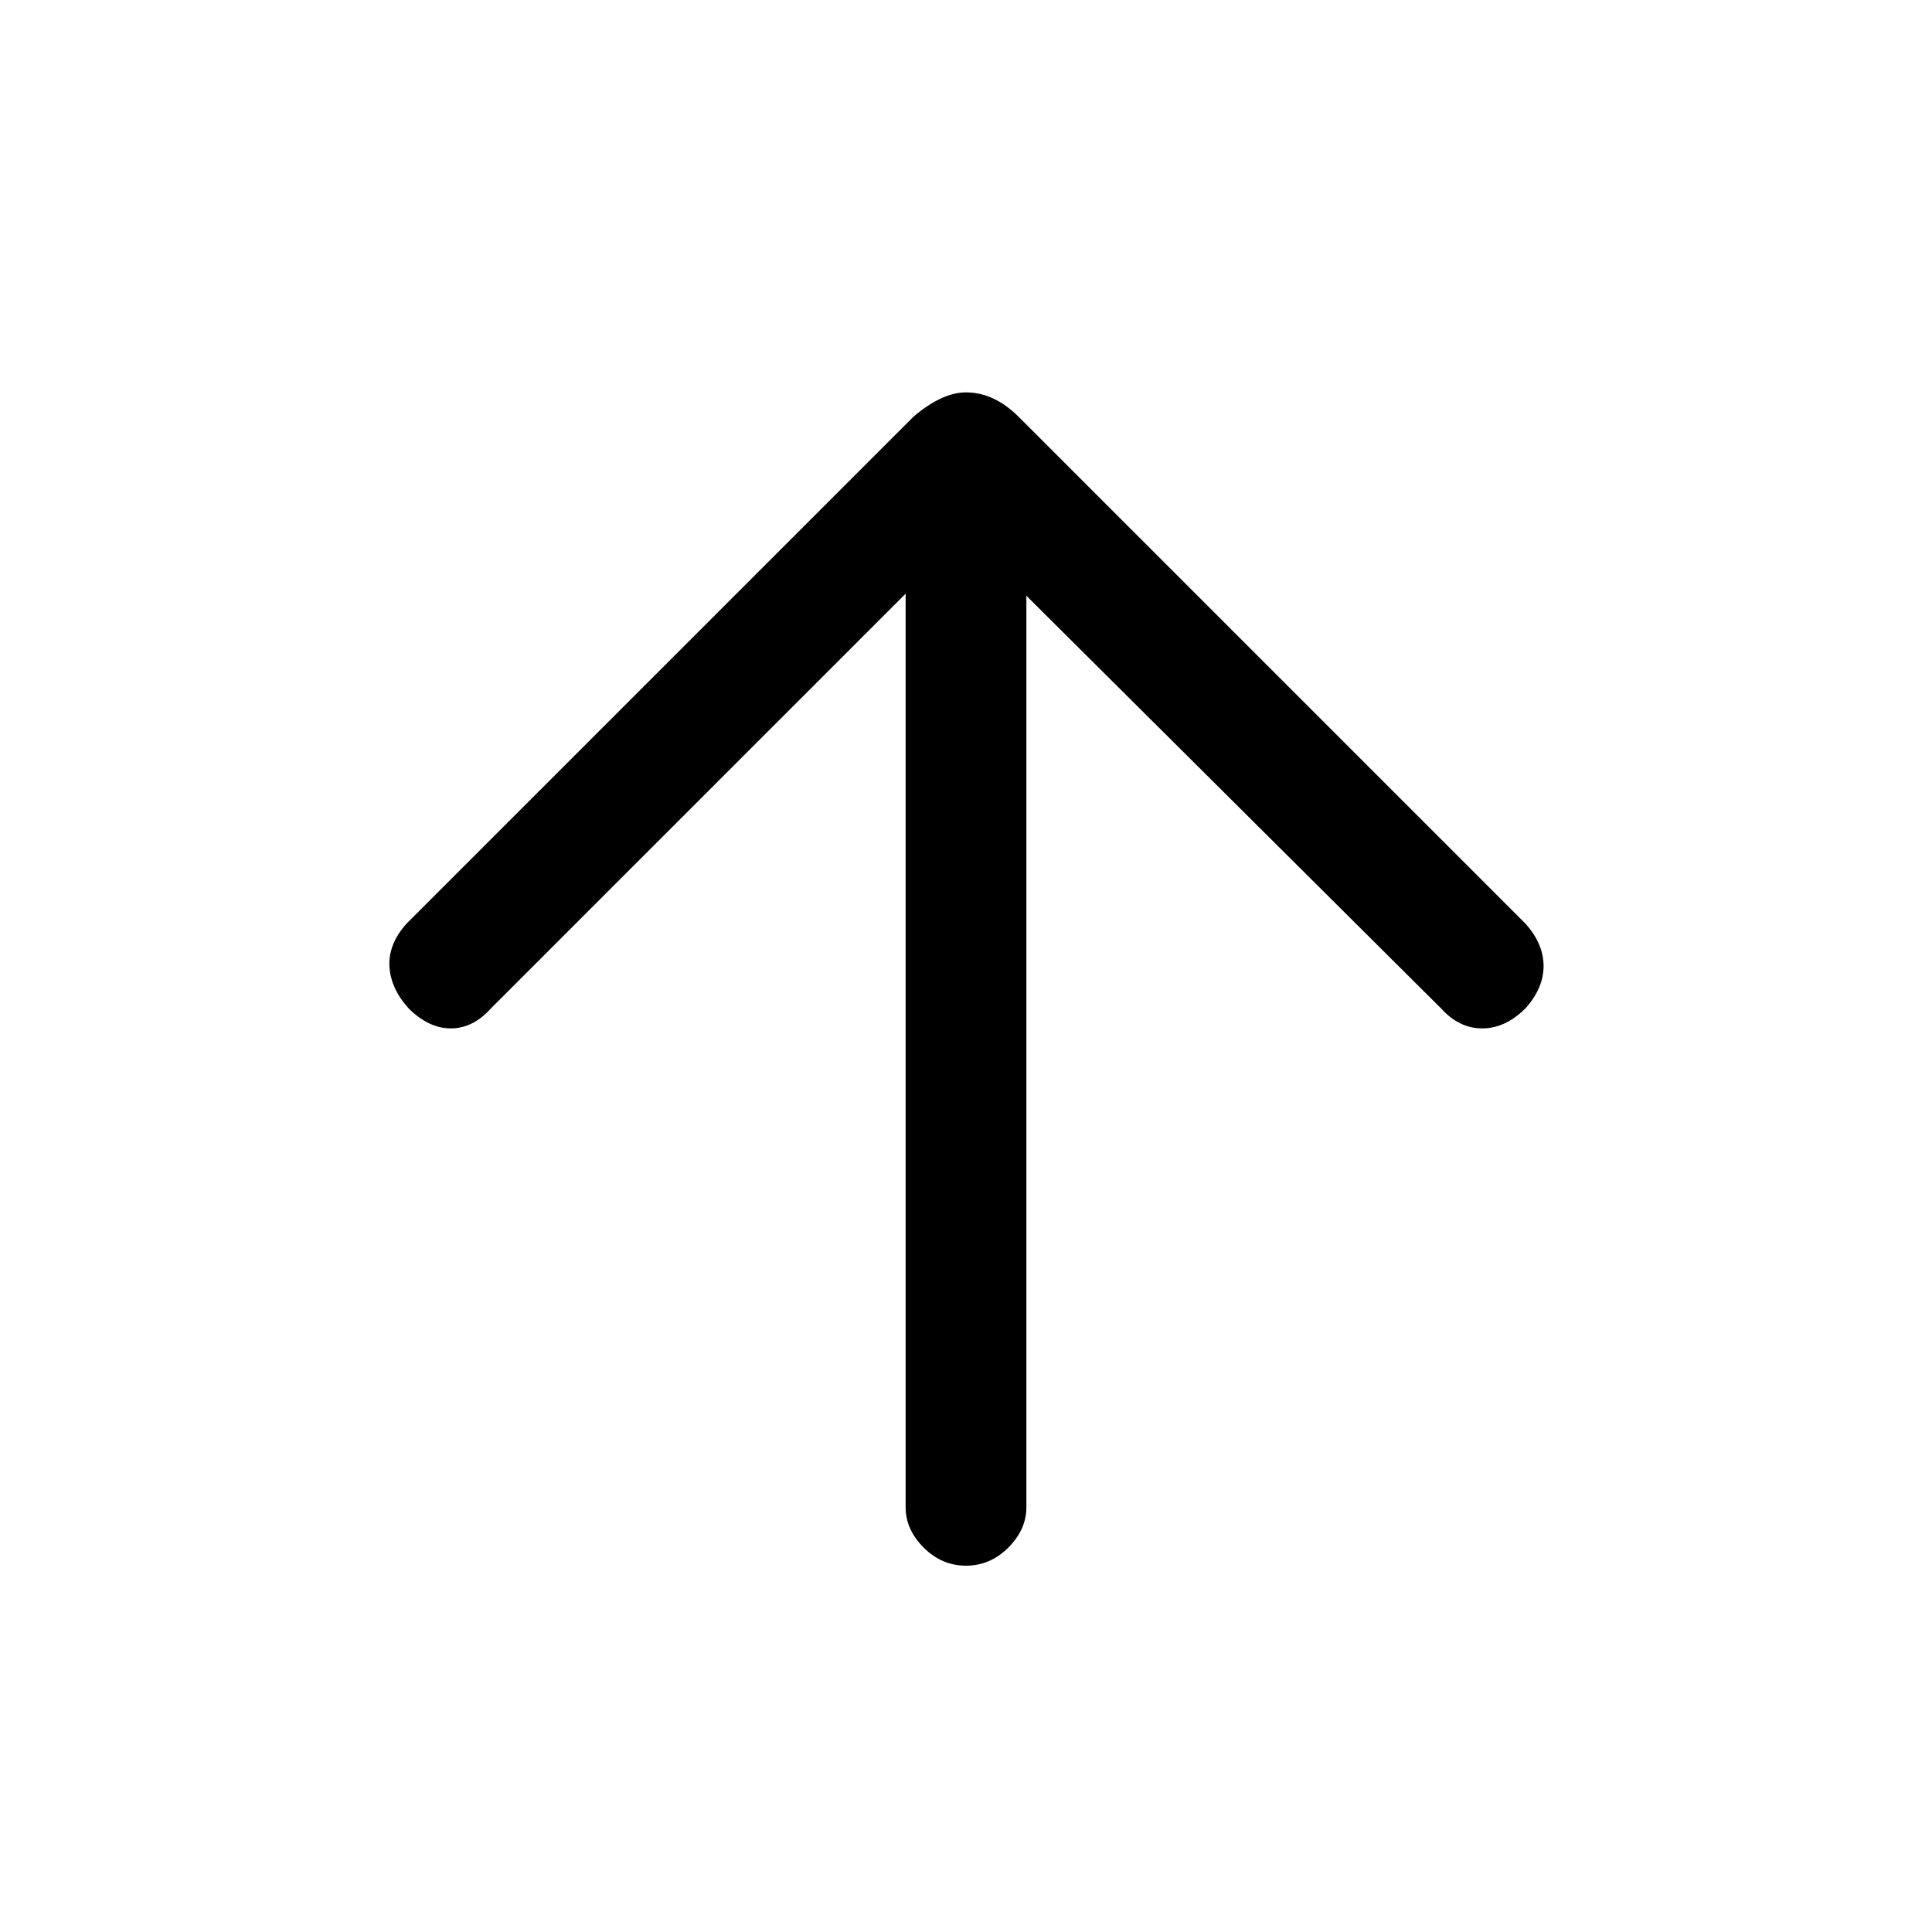<svg xmlns="http://www.w3.org/2000/svg" height="20" width="20"><path d="M10 16.208Q9.75 16.208 9.562 16.021Q9.375 15.833 9.375 15.604V6.146L5.083 10.438Q4.896 10.646 4.667 10.646Q4.438 10.646 4.229 10.438Q4.042 10.229 4.031 10Q4.021 9.771 4.208 9.562L9.458 4.312Q9.604 4.188 9.74 4.125Q9.875 4.062 10 4.062Q10.146 4.062 10.281 4.125Q10.417 4.188 10.542 4.312L15.792 9.562Q15.979 9.771 15.979 10Q15.979 10.229 15.792 10.438Q15.583 10.646 15.344 10.646Q15.104 10.646 14.917 10.438L10.625 6.167V15.604Q10.625 15.833 10.438 16.021Q10.25 16.208 10 16.208Z"/></svg>
